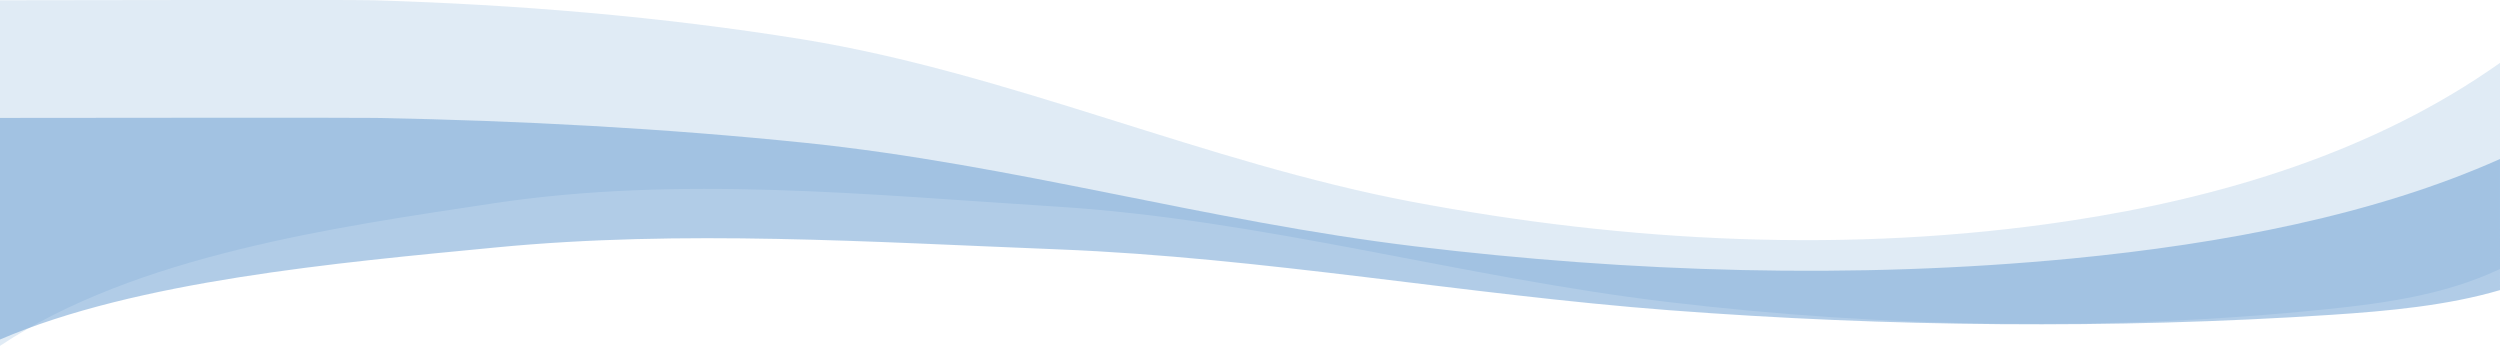 <svg id="Layer_1" data-name="Layer 1" xmlns="http://www.w3.org/2000/svg" viewBox="0 0 1022.73 141.49"><defs><style>.cls-1,.cls-2{fill:#659bd1;}.cls-1{opacity:0.2;}.cls-2{opacity:0.5;}</style></defs><title>divider-2</title><path class="cls-1" d="M-.4.43c26.46,0,141-.3,152.7,0,58.82,1.76,117.61,6.6,175.71,16C412.9,30.26,492.35,66.83,577.29,82.87c88.34,16.68,179.38,21.28,268.47,7.87,62.55-9.42,125.07-28.24,176.57-64.69v84.3l-.58.28c-21.68,10.14-45.81,13.66-69.61,16.12-89.46,9.25-181.39,7.74-270.66-2.93-83.64-10-165.89-33.81-250.08-39C354.89,80,277.63,72,201.34,83.52,137,93.24,55.41,104.7-.4,141.81Z" transform="translate(0.4 -0.32)"/><path class="cls-2" d="M-.4,48.56c24,0,142-.19,153.87,0,58.82,1.12,117.6,4.21,175.71,10.21,84.89,8.78,164.34,32.1,249.28,42.33,88.33,10.64,179.37,13.56,268.47,5,62.08-6,124.13-17.83,175.4-40.73V119c-21.53,6.33-45.43,8.55-69,10.11-89.45,5.9-181.39,4.93-270.65-1.87-83.64-6.38-165.89-21.56-250.08-24.9-76.52-3-153.77-8.16-230.07-.8C137.73,107.79,55.44,115.16-.4,139.21Z" transform="translate(0.4 -0.32)"/></svg>